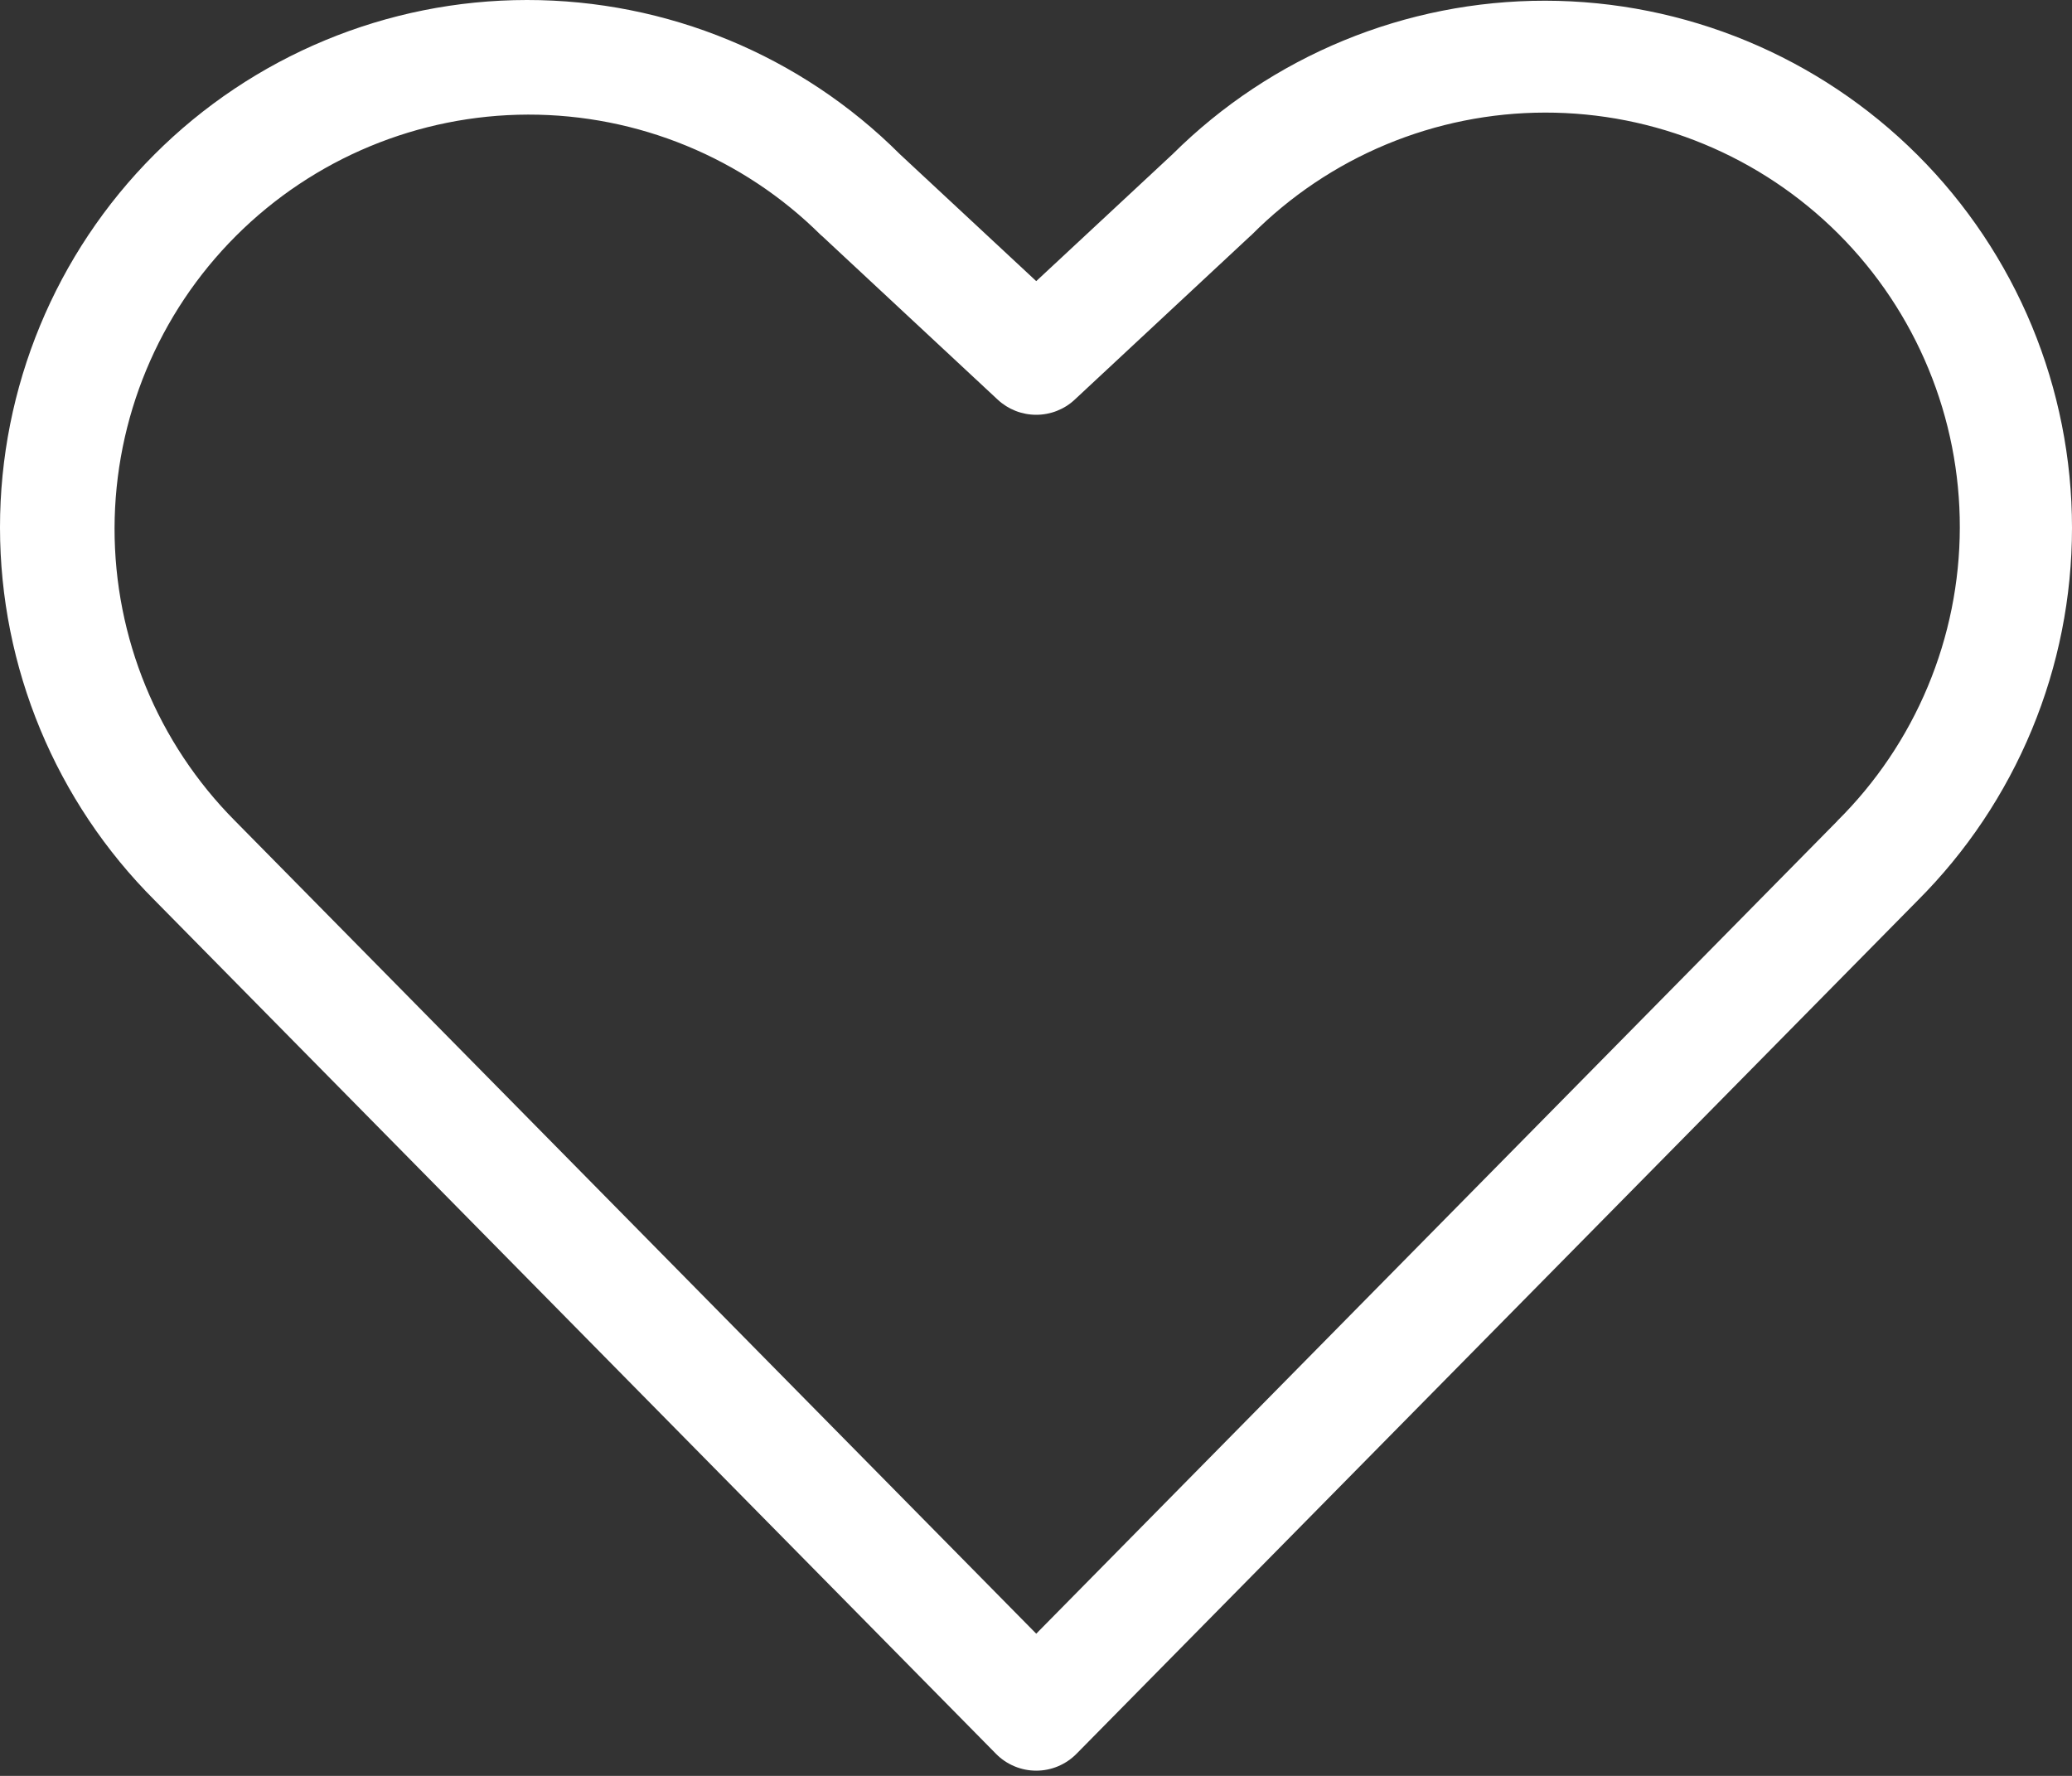 <svg width="35" height="30" viewBox="0 0 35 30" fill="none" xmlns="http://www.w3.org/2000/svg">
<rect x="0" y="0" width="35" height="30" fill="#333333" stroke="none"/>
<path d="M32.39 2.618C30.721 0.952 28.46 0.015 26.101 0.012C23.743 0.01 21.48 0.942 19.807 2.605L17.504 4.749L15.201 2.605C13.53 0.935 11.264 -0.001 8.901 1.77754e-06C6.539 0.001 4.274 0.941 2.605 2.613C0.935 4.284 -0.001 6.55 1.77746e-06 8.912C0.001 11.275 0.941 13.54 2.613 15.209L16.825 29.628C16.913 29.718 17.019 29.789 17.136 29.838C17.252 29.887 17.378 29.912 17.504 29.912C17.63 29.912 17.755 29.887 17.872 29.838C17.988 29.789 18.094 29.718 18.183 29.628L32.39 15.215C33.218 14.388 33.874 13.406 34.322 12.325C34.77 11.245 35 10.086 35 8.916C35 7.747 34.77 6.588 34.322 5.507C33.874 4.427 33.218 3.445 32.39 2.618ZM31.035 13.87L17.504 27.598L3.968 13.865C2.663 12.551 1.932 10.774 1.935 8.922C1.939 7.071 2.675 5.296 3.985 3.986C5.294 2.677 7.069 1.94 8.92 1.936C10.772 1.933 12.549 2.663 13.863 3.968C13.871 3.976 13.88 3.983 13.889 3.99L16.853 6.751C17.03 6.916 17.262 7.007 17.504 7.007C17.745 7.007 17.978 6.916 18.154 6.751L21.119 3.988C21.128 3.982 21.137 3.974 21.144 3.966C21.794 3.313 22.566 2.794 23.416 2.44C24.266 2.086 25.178 1.903 26.099 1.902C27.02 1.901 27.932 2.081 28.783 2.434C29.634 2.786 30.407 3.303 31.058 3.954C31.709 4.606 32.225 5.38 32.576 6.231C32.928 7.083 33.107 7.995 33.105 8.916C33.103 9.837 32.919 10.749 32.564 11.598C32.209 12.448 31.689 13.22 31.035 13.868V13.87Z" fill="white"/>
</svg>
